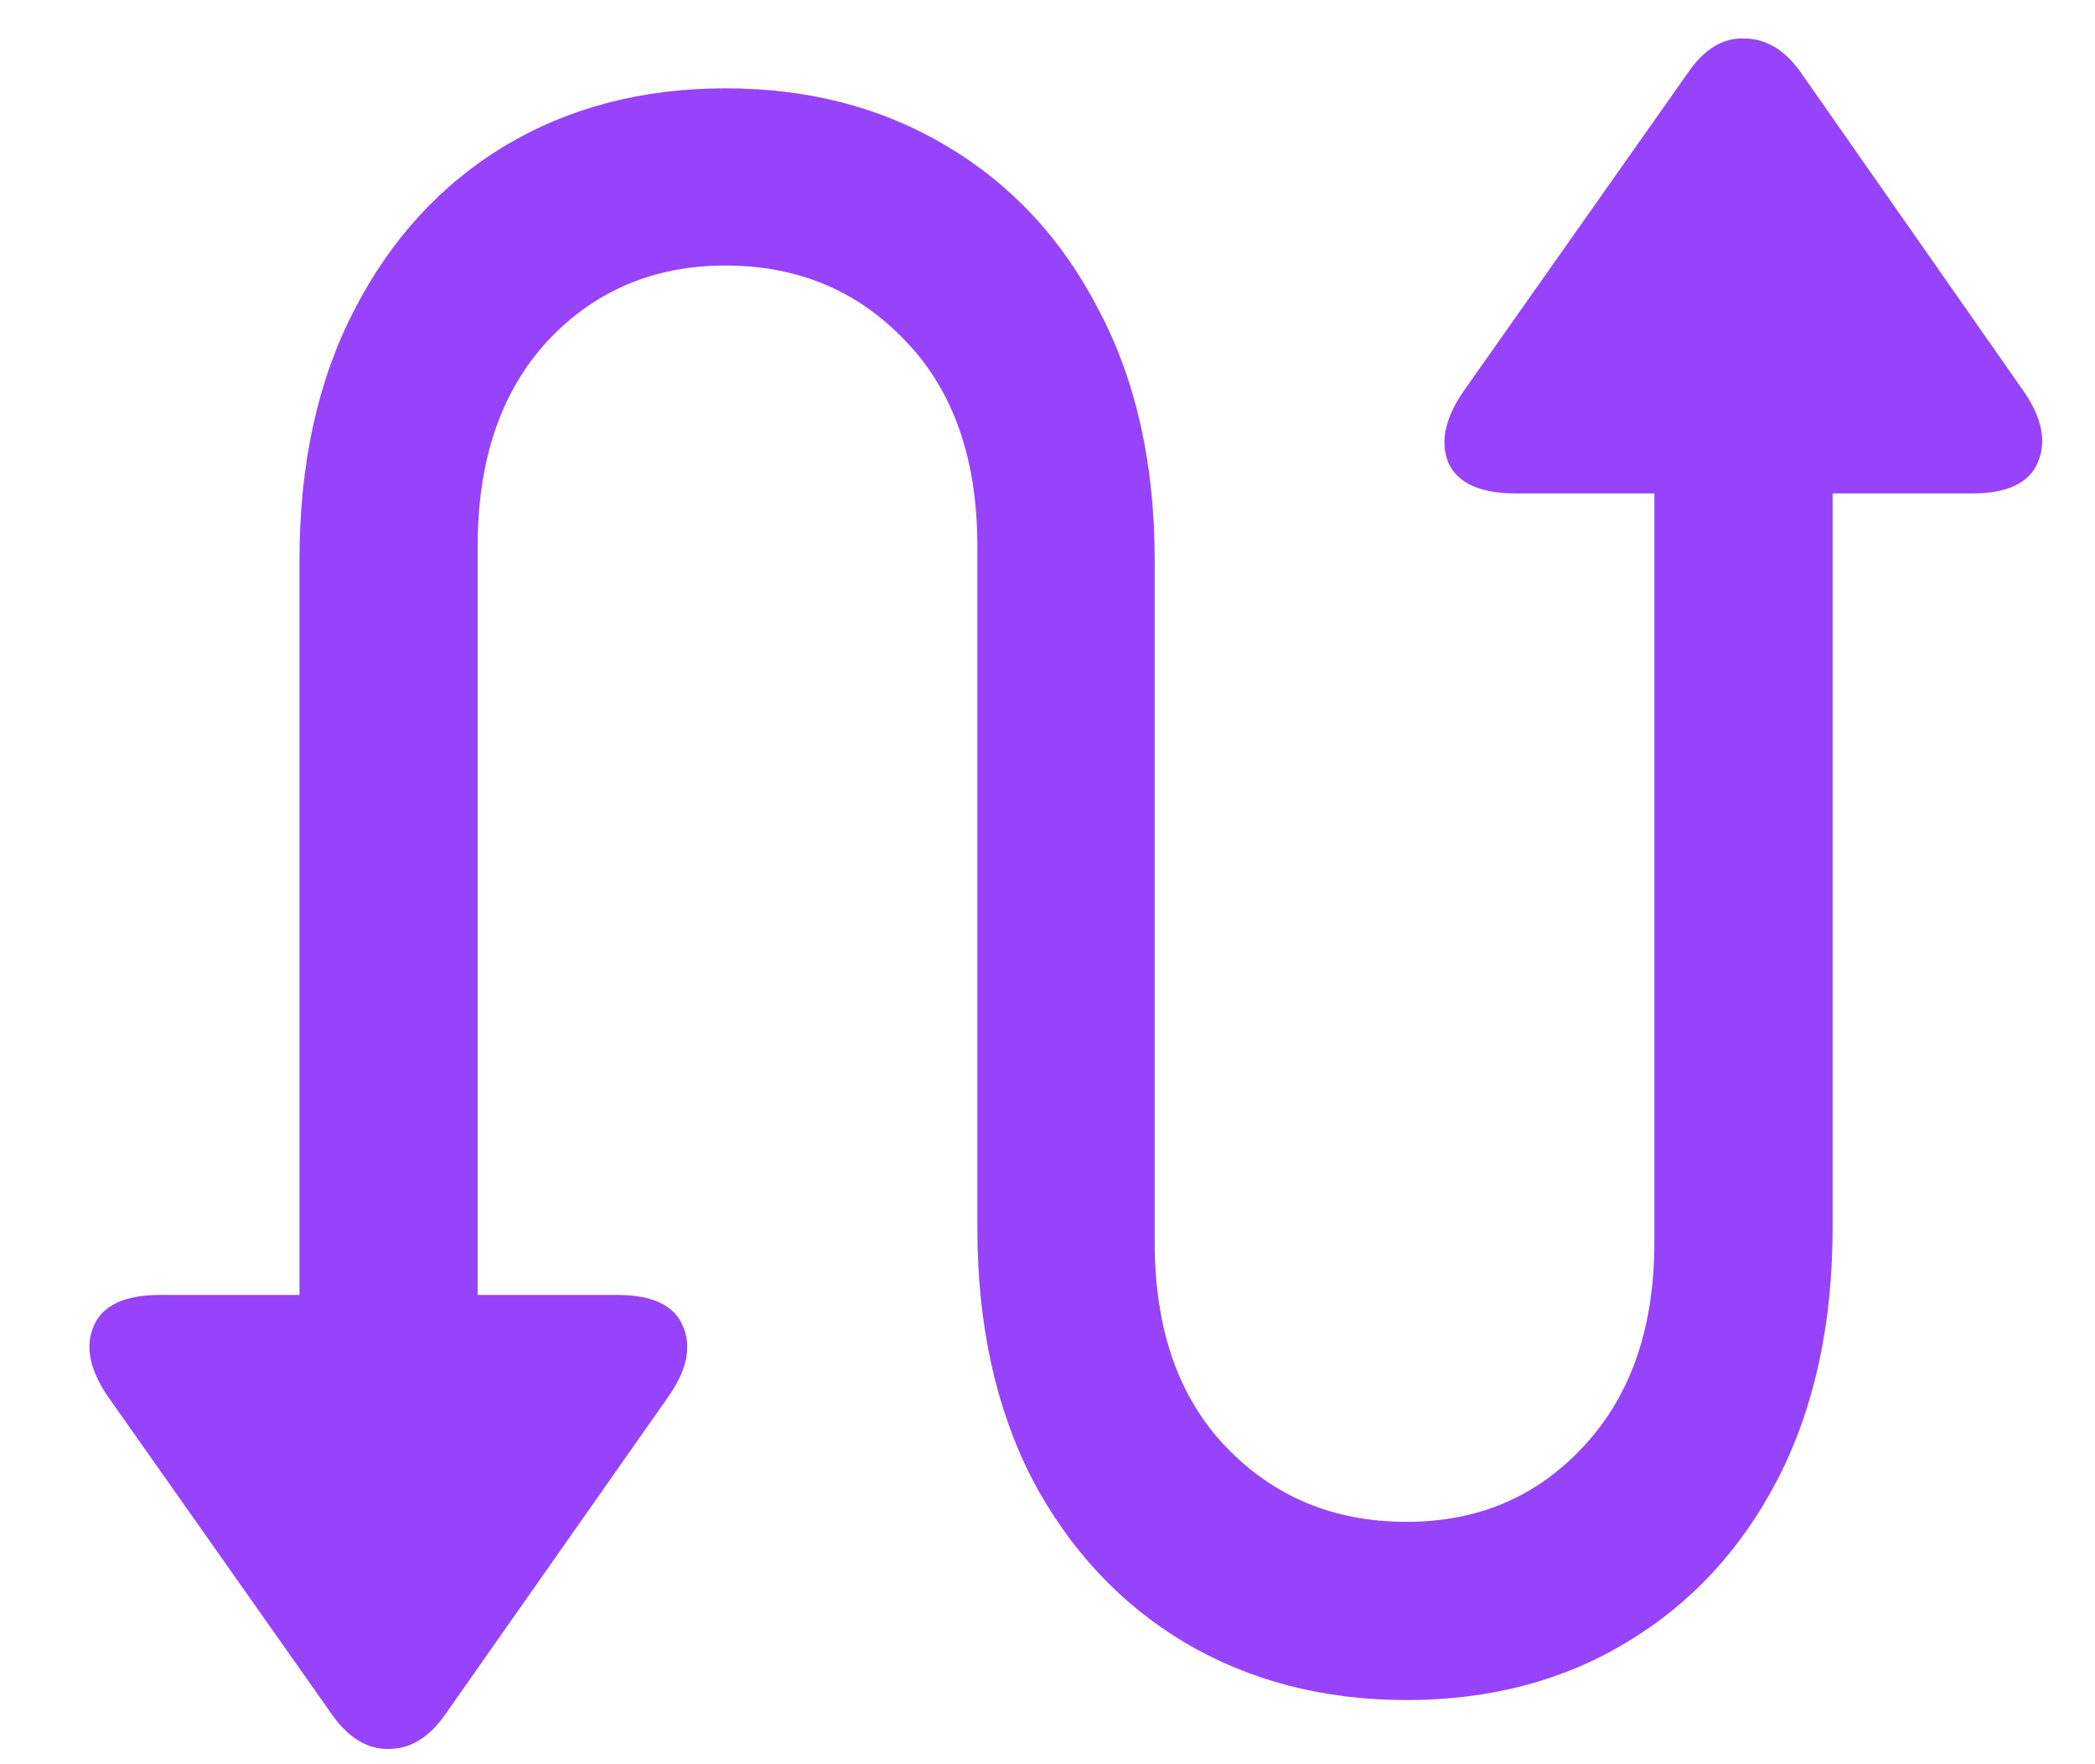 <svg width="19" height="16" viewBox="0 0 19 16" fill="none" xmlns="http://www.w3.org/2000/svg">
<path d="M2.716 12.43H4.332V4.954C4.332 4.172 4.543 3.552 4.964 3.094C5.391 2.637 5.93 2.408 6.58 2.408C7.236 2.408 7.781 2.637 8.214 3.094C8.648 3.546 8.864 4.165 8.864 4.954V11.139C8.864 12.011 9.03 12.77 9.361 13.414C9.698 14.052 10.159 14.546 10.742 14.895C11.332 15.244 12.003 15.418 12.756 15.418C13.508 15.418 14.173 15.244 14.751 14.895C15.335 14.546 15.792 14.052 16.123 13.414C16.454 12.77 16.62 12.011 16.62 11.139V3.735H15.004V11.265C15.004 12.041 14.79 12.659 14.363 13.116C13.941 13.573 13.406 13.802 12.756 13.802C12.1 13.802 11.555 13.576 11.121 13.125C10.688 12.674 10.472 12.054 10.472 11.265V5.08C10.472 4.208 10.303 3.452 9.966 2.814C9.635 2.17 9.174 1.674 8.584 1.324C8.001 0.975 7.332 0.801 6.58 0.801C5.828 0.801 5.16 0.975 4.576 1.324C3.998 1.674 3.543 2.17 3.212 2.814C2.881 3.452 2.716 4.208 2.716 5.08V12.43ZM1.452 11.744C1.127 11.744 0.925 11.84 0.847 12.033C0.769 12.219 0.817 12.436 0.991 12.683L3.014 15.554C3.164 15.764 3.336 15.867 3.528 15.861C3.721 15.861 3.89 15.758 4.034 15.554L6.056 12.674C6.231 12.427 6.276 12.21 6.192 12.024C6.114 11.837 5.915 11.744 5.596 11.744H1.452ZM13.749 4.475H17.884C18.203 4.475 18.402 4.382 18.48 4.196C18.564 4.003 18.519 3.783 18.345 3.537L16.331 0.656C16.187 0.452 16.015 0.349 15.816 0.349C15.624 0.343 15.455 0.446 15.311 0.656L13.288 3.527C13.108 3.78 13.057 4.003 13.135 4.196C13.219 4.382 13.424 4.475 13.749 4.475Z" fill="#9742FB"/>
</svg>
